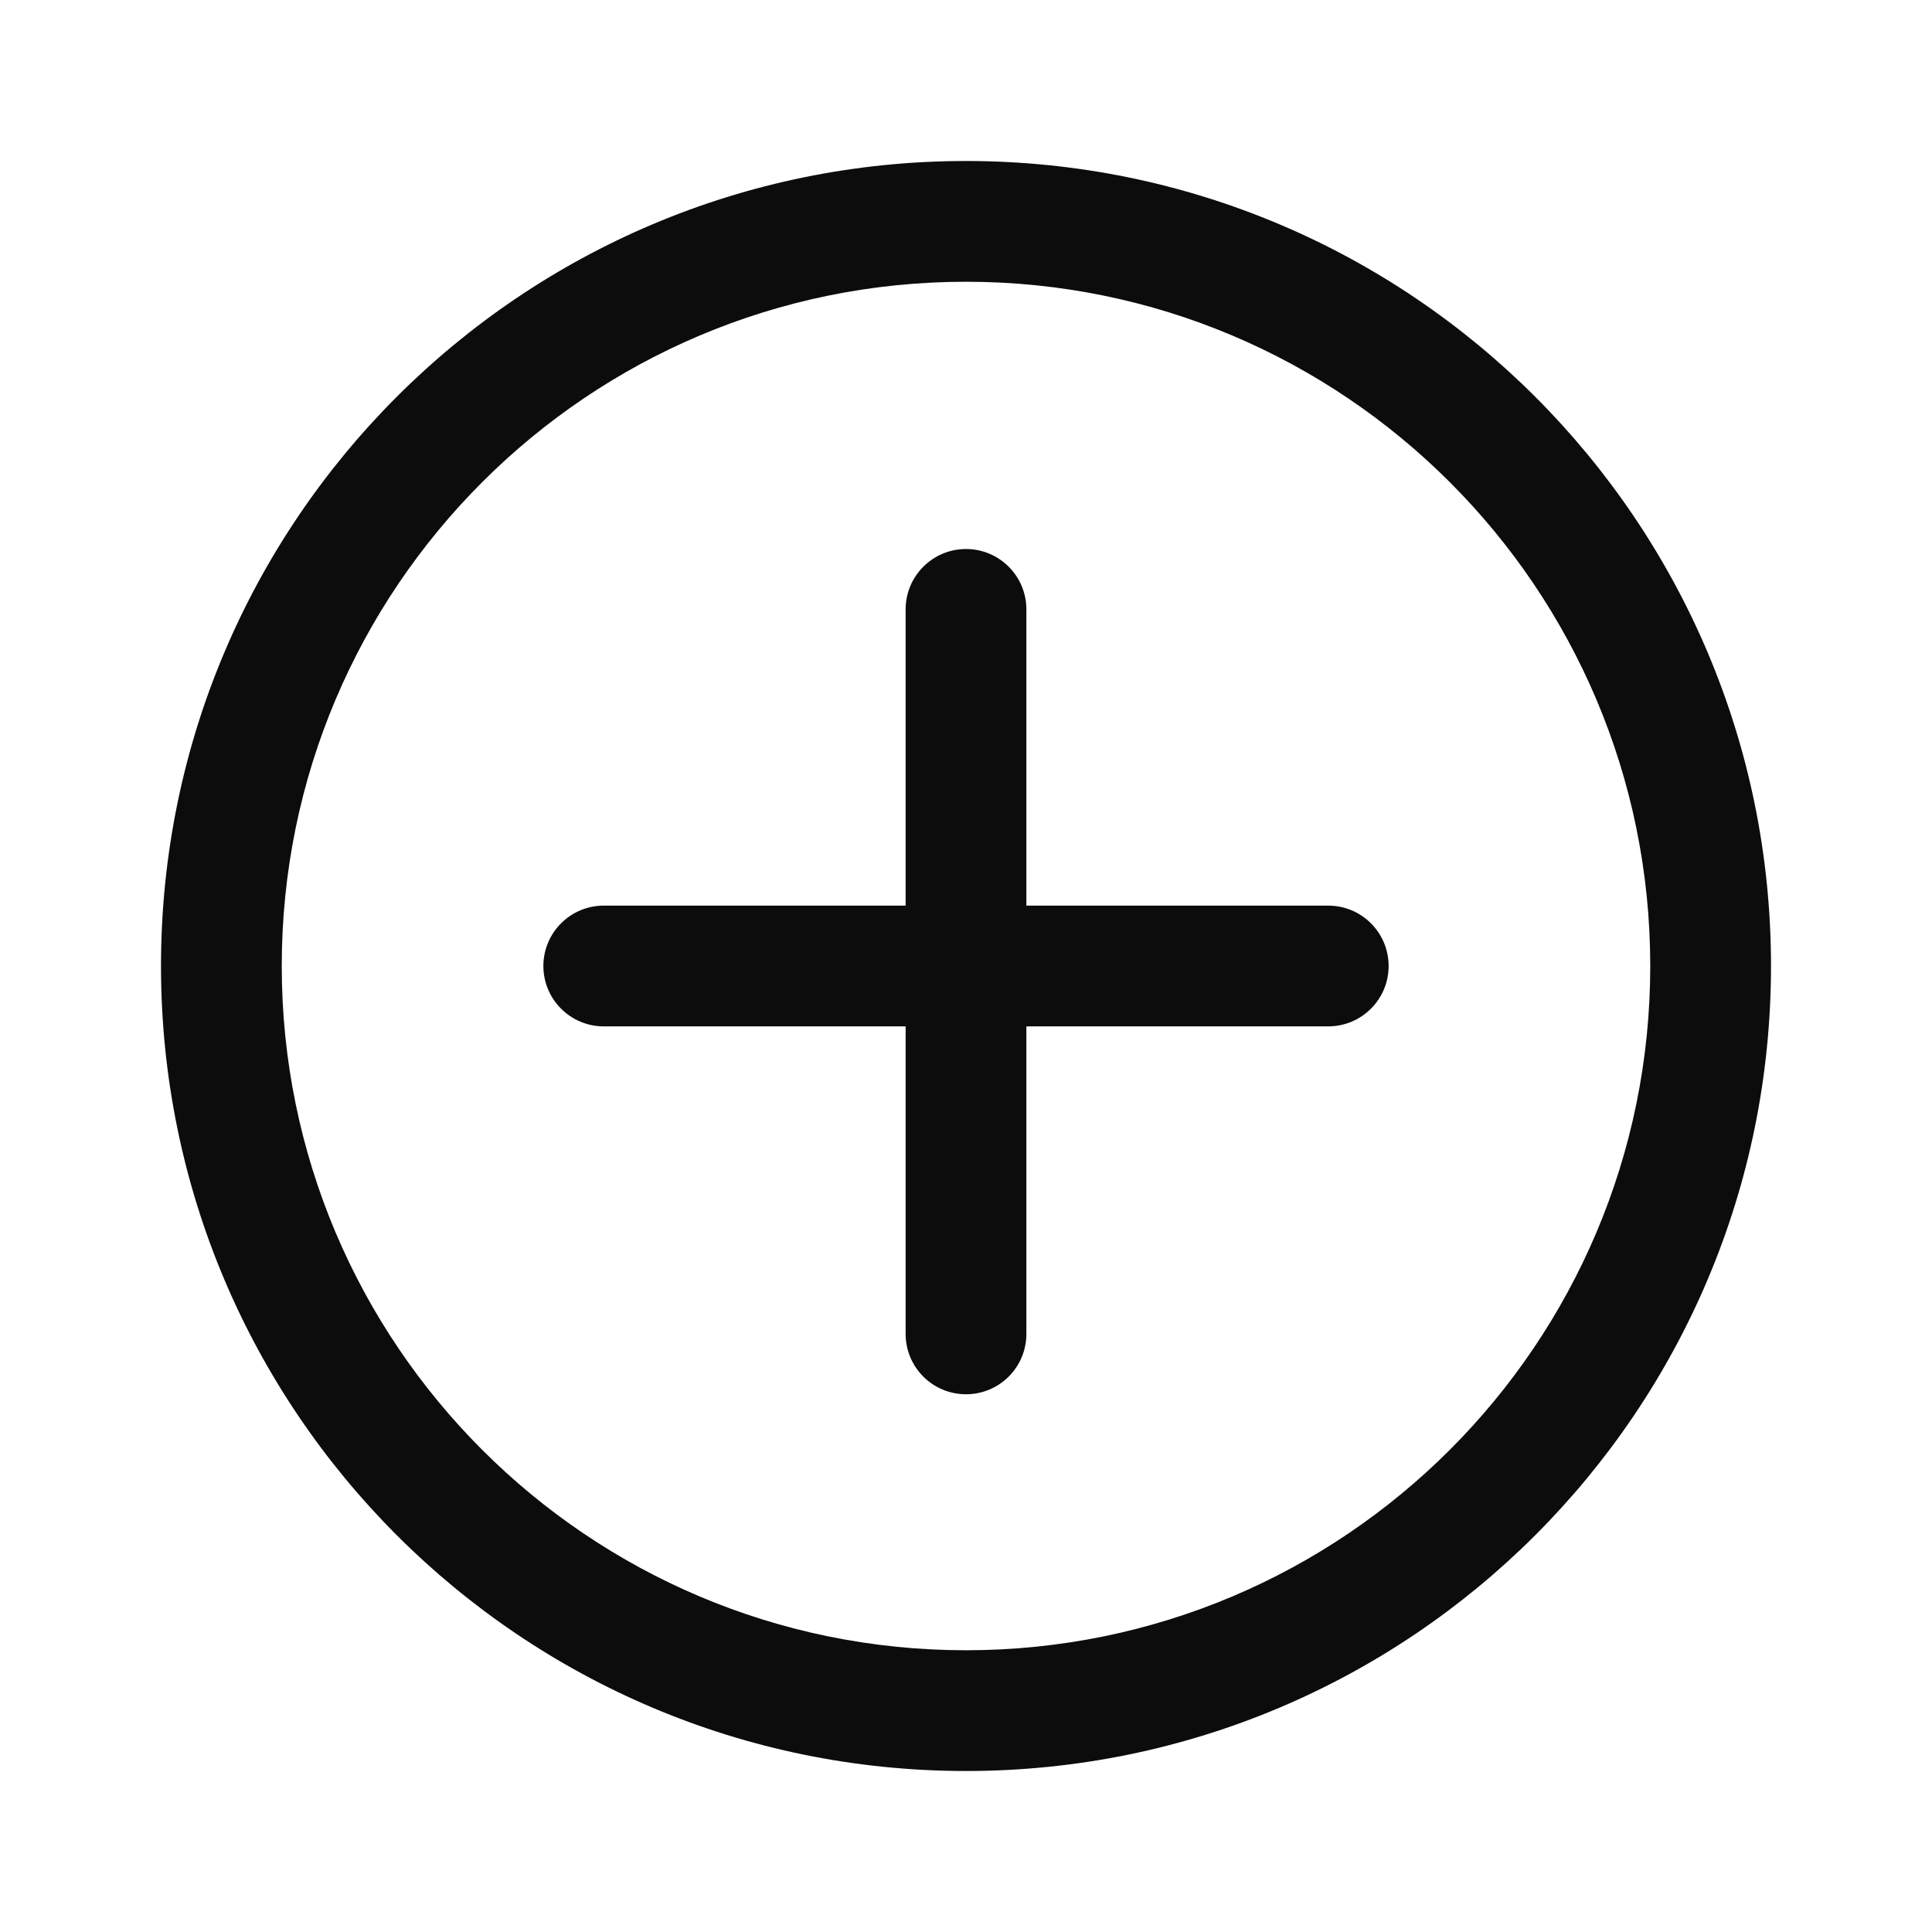 <svg width="24" height="24" viewBox="0 0 24 24" fill="none" xmlns="http://www.w3.org/2000/svg">
<path d="M17.25 12C17.25 12.414 16.914 12.75 16.5 12.75H12.75V16.57C12.75 16.985 12.414 17.32 12 17.32C11.586 17.32 11.25 16.985 11.25 16.57V12.75H7.5C7.086 12.75 6.75 12.414 6.75 12C6.75 11.586 7.086 11.25 7.5 11.25H11.25V7.57C11.25 7.156 11.586 6.82 12 6.82C12.414 6.82 12.75 7.156 12.75 7.57V11.25H16.5C16.914 11.25 17.25 11.586 17.25 12Z" fill="#0C0C0C"/>
<path fill-rule="evenodd" clip-rule="evenodd" d="M12 22C17.523 22 22 17.523 22 12C22 6.477 17.523 2 12 2C6.477 2 2 6.477 2 12C2 17.523 6.477 22 12 22ZM12 20.5C16.694 20.5 20.5 16.694 20.5 12C20.5 7.306 16.694 3.5 12 3.5C7.306 3.5 3.5 7.306 3.5 12C3.5 16.694 7.306 20.5 12 20.5Z" fill="#0C0C0C"/>
</svg>
